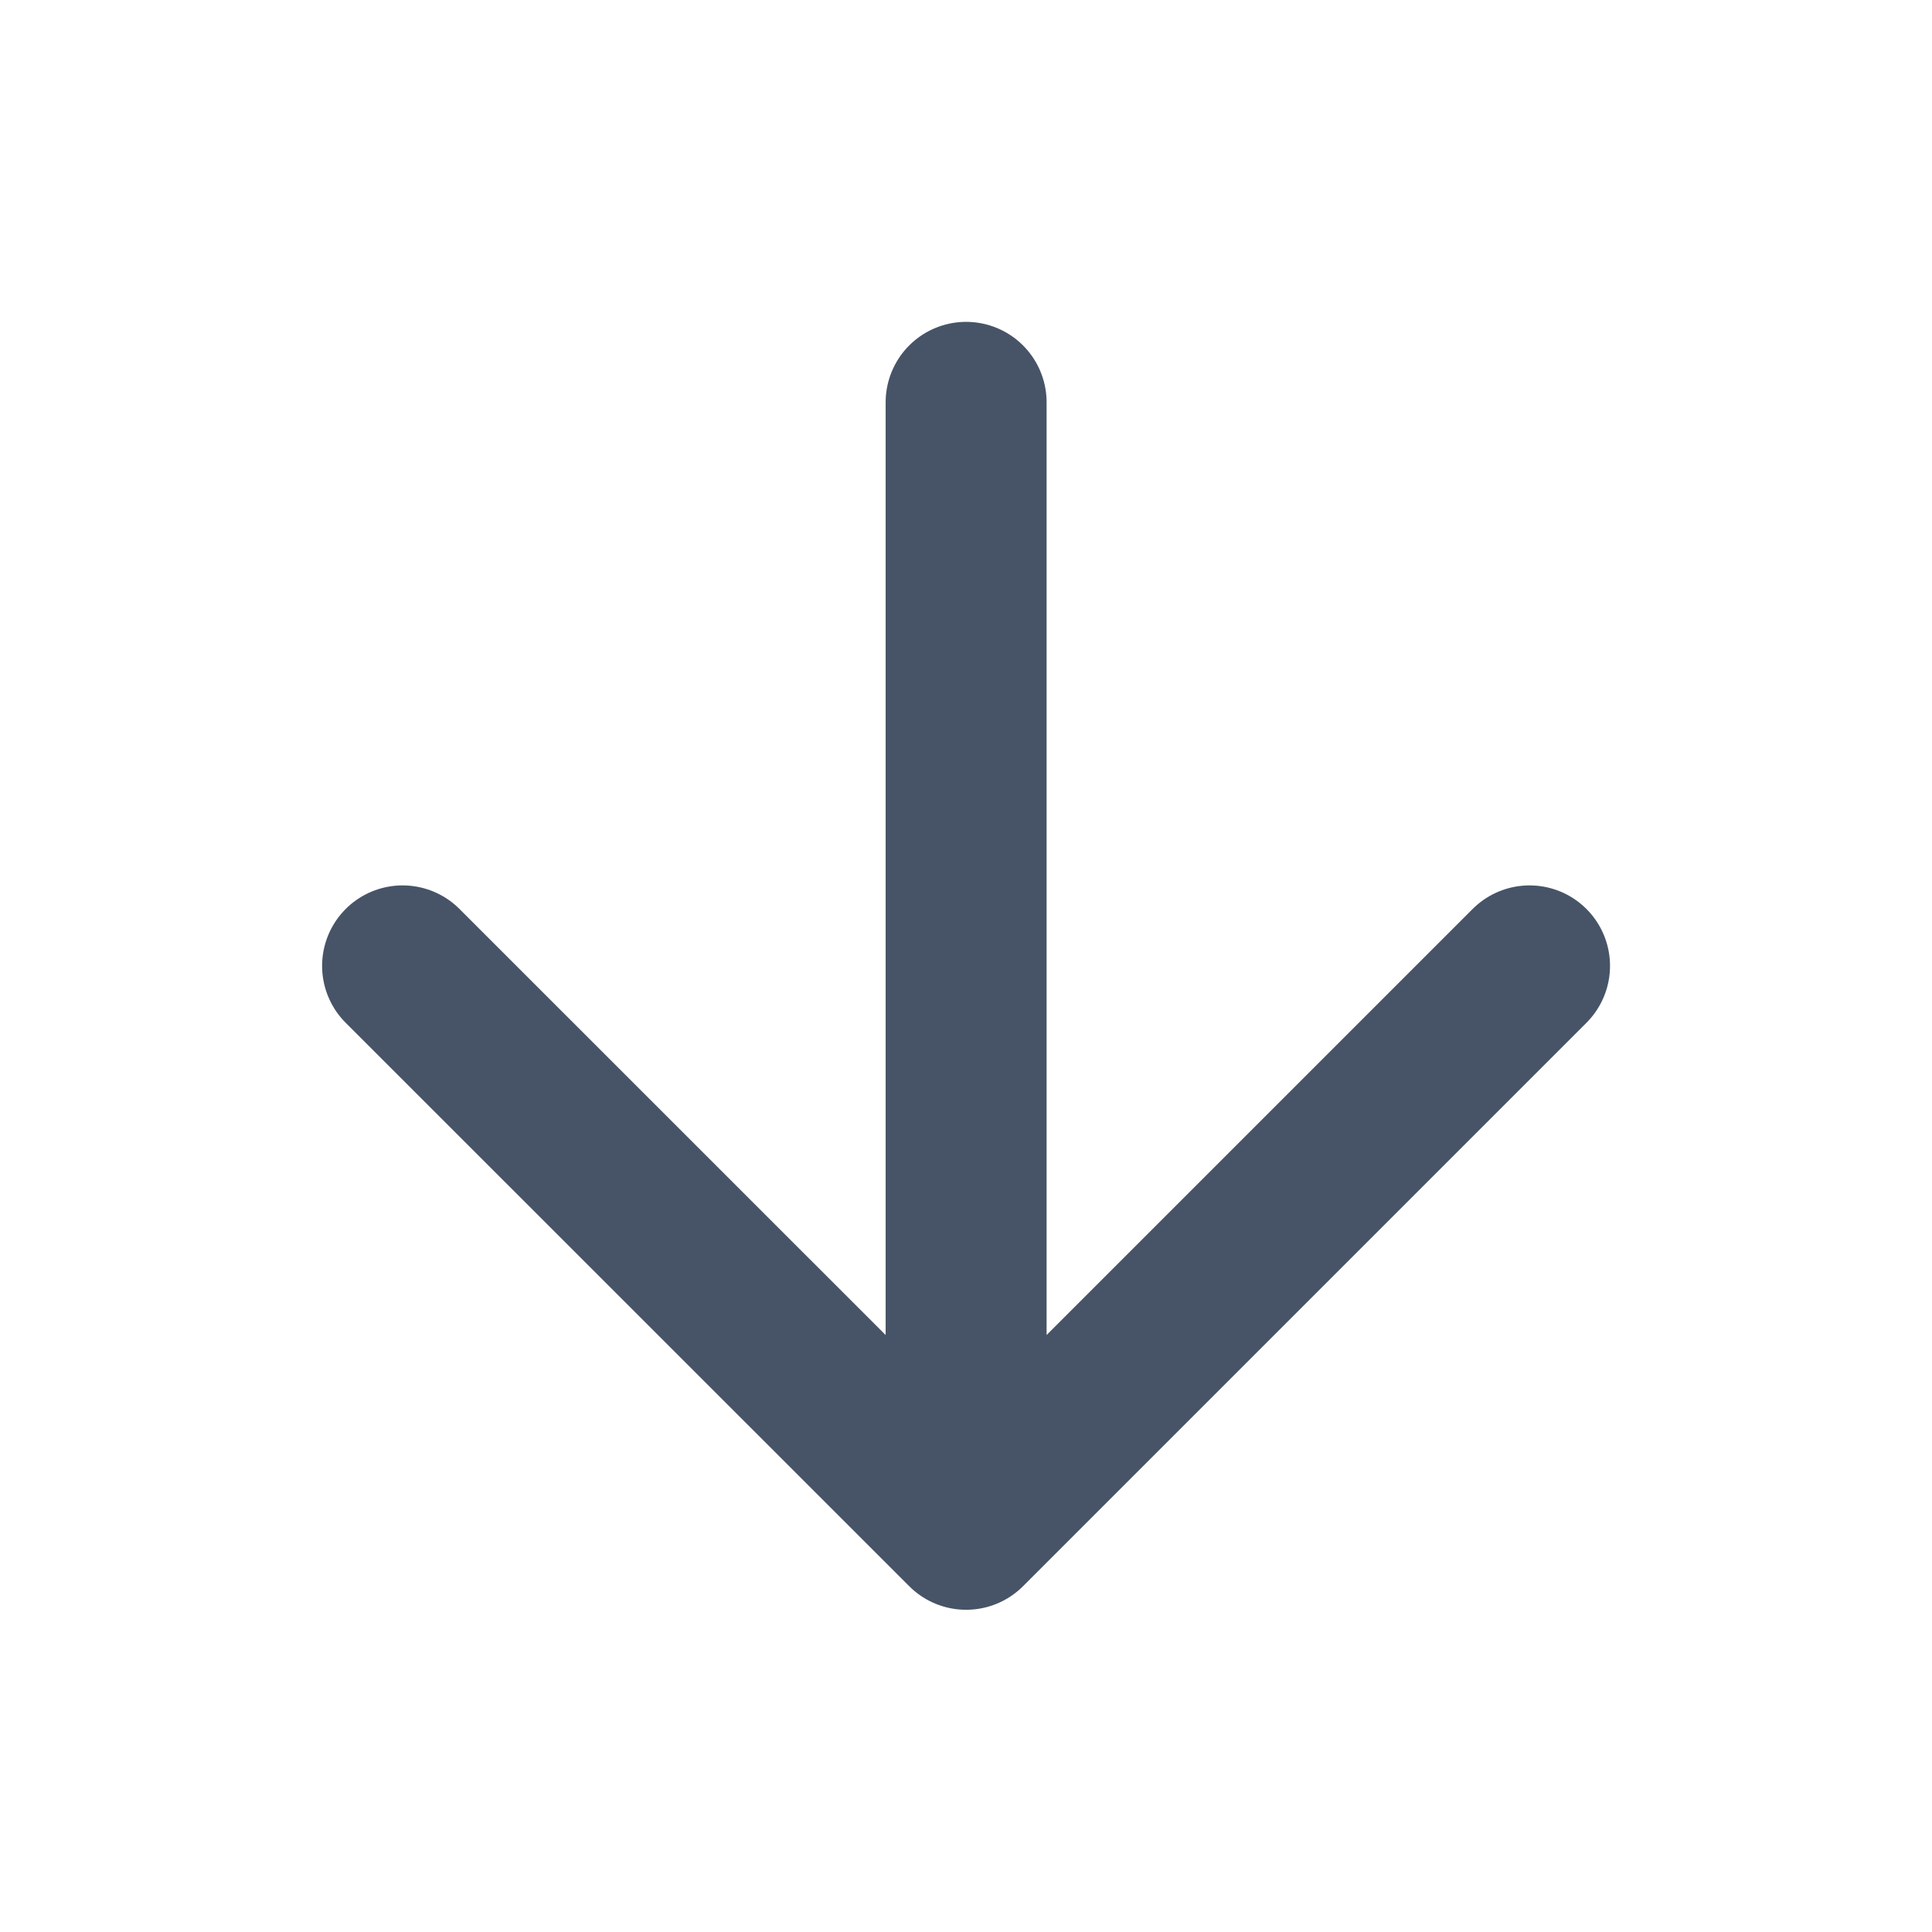 <svg width="16" height="16" viewBox="0 0 16 16" fill="none" xmlns="http://www.w3.org/2000/svg">
<path d="M8.001 3.332V12.665M8.001 12.665L12.667 7.999M8.001 12.665L3.334 7.999" stroke="#475467" stroke-width="1.333" stroke-linecap="round" stroke-linejoin="round"/>
</svg>
